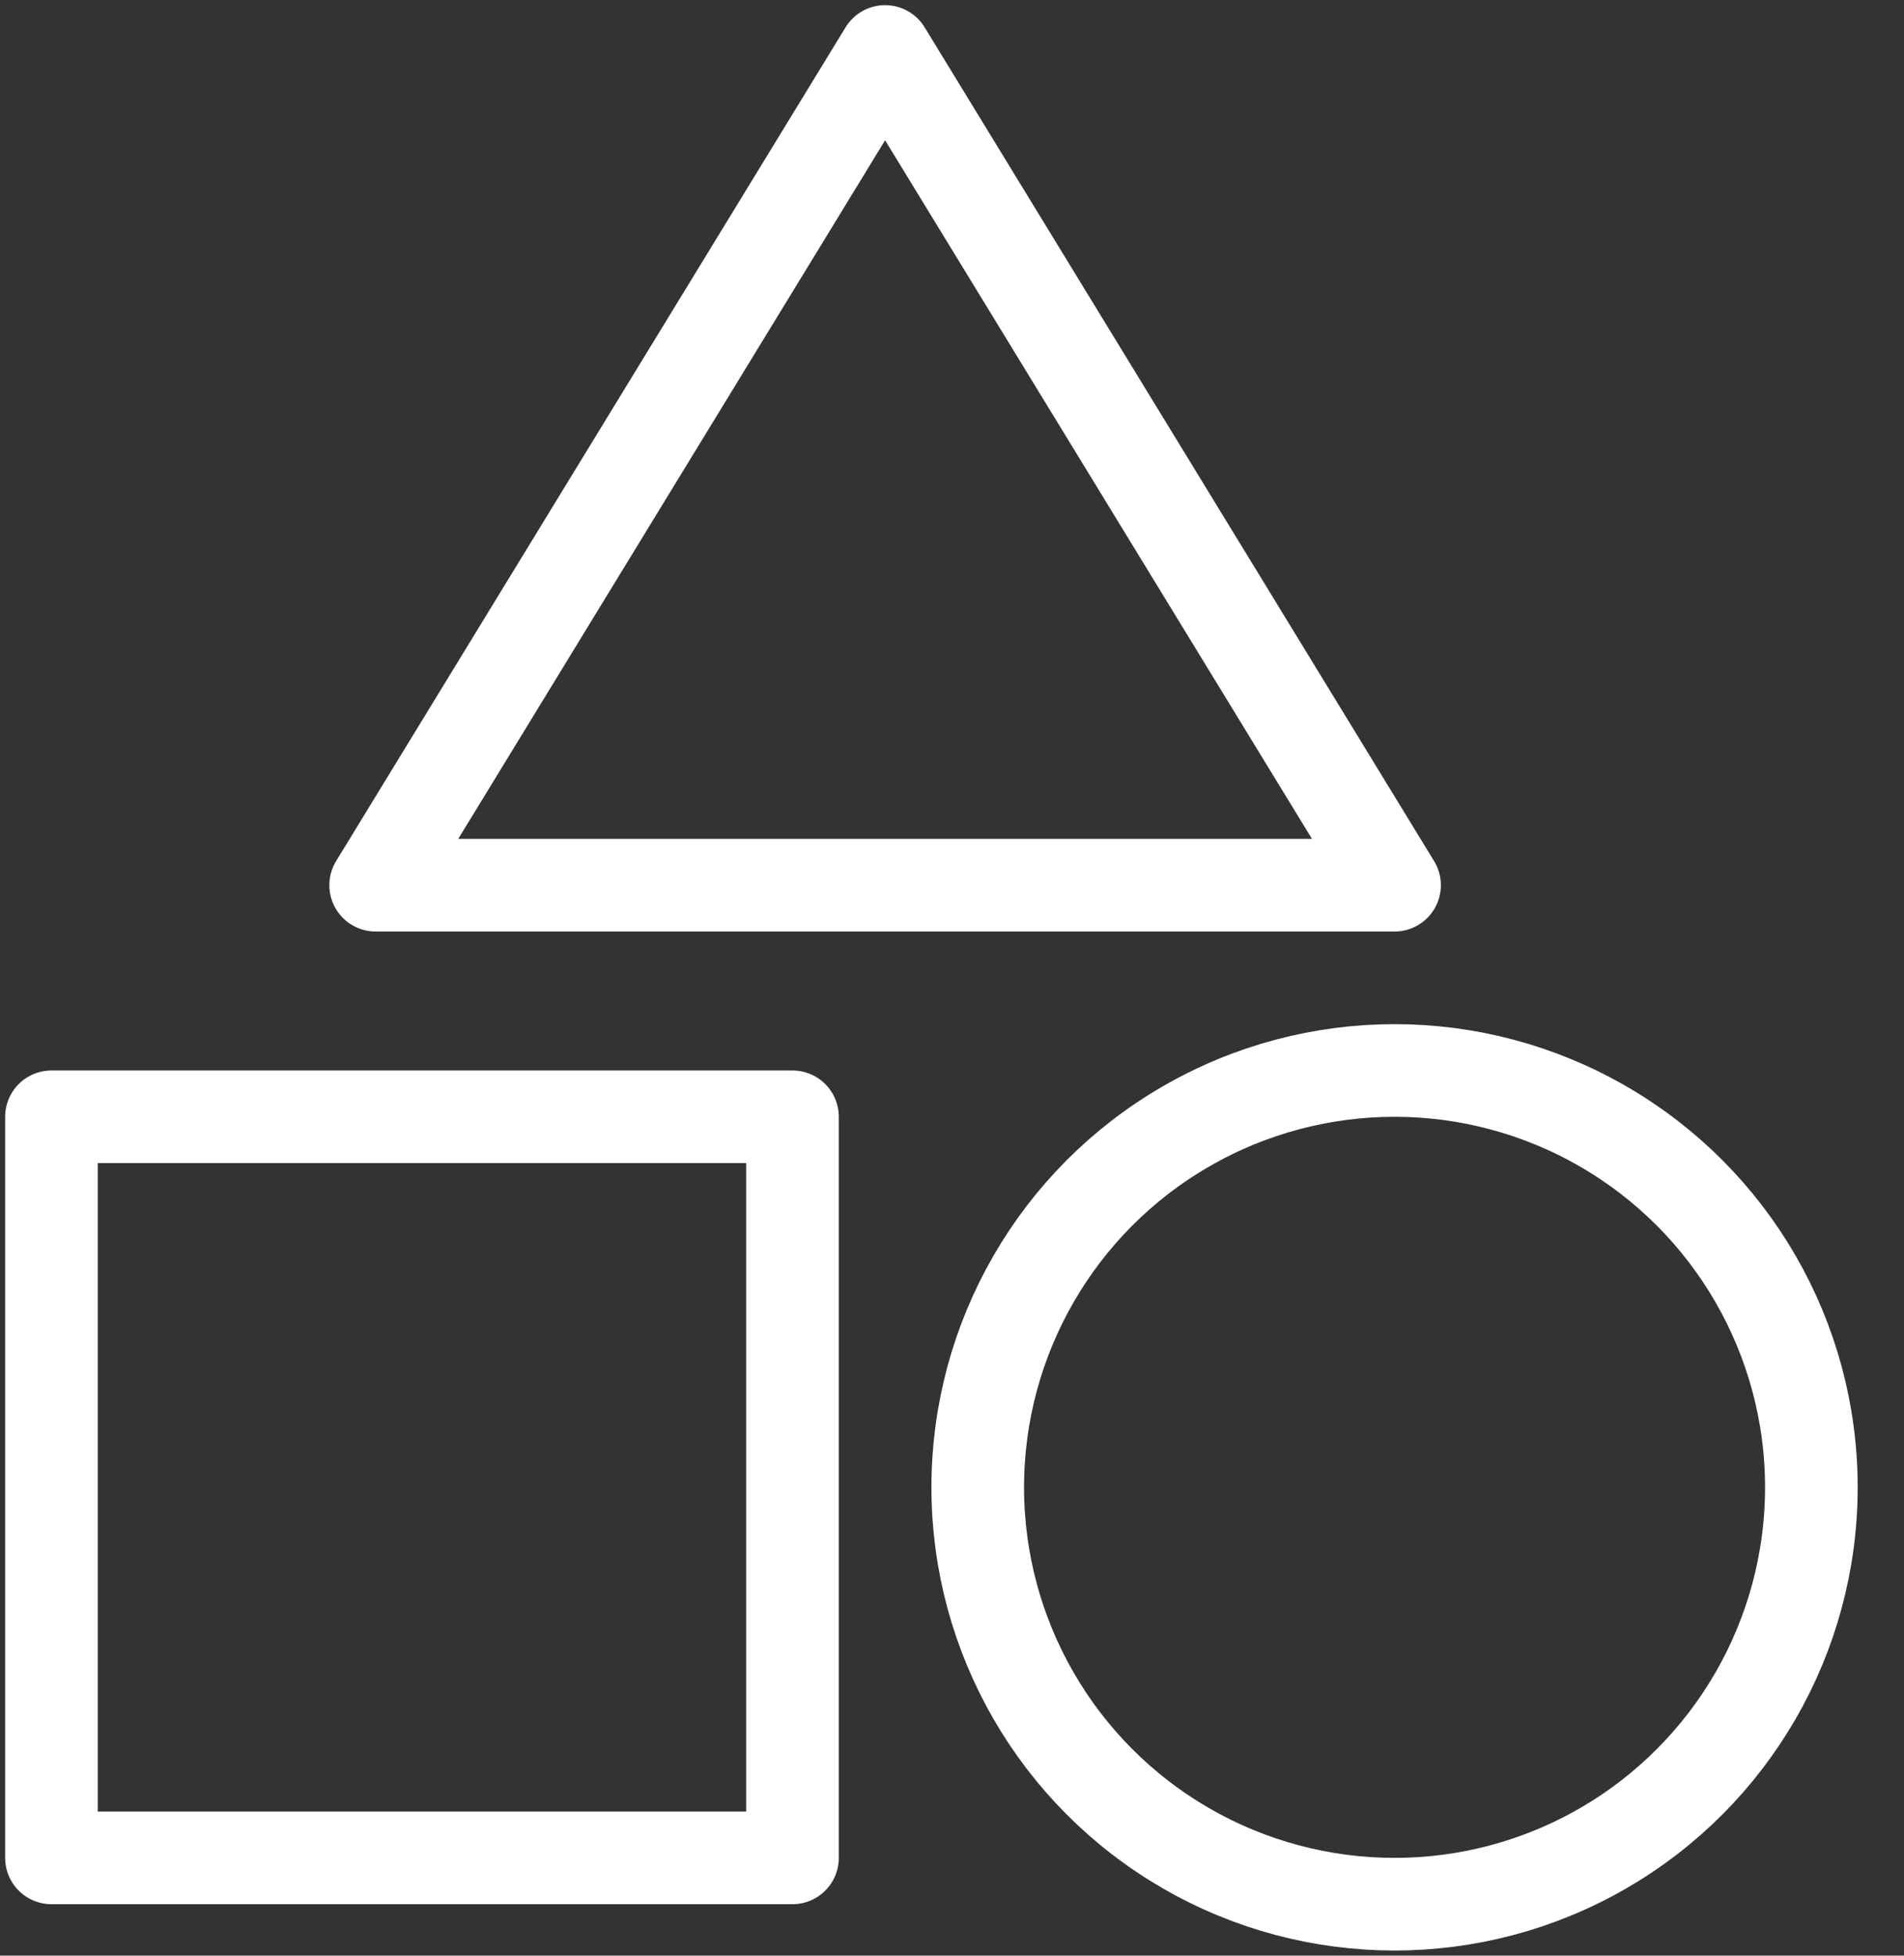 <?xml version="1.0" encoding="UTF-8"?>
<svg width="37px" height="38px" viewBox="0 0 37 38" version="1.1" xmlns="http://www.w3.org/2000/svg" xmlns:xlink="http://www.w3.org/1999/xlink">
    <rect x="0" y="0" width="37" height="38" fill="#333333" stroke="none"/>
    <title>Group 11</title>
    <g id="Design" stroke="none" stroke-width="1" fill="none" fill-rule="evenodd" stroke-linejoin="round">
        <g id="01_Dashboard" transform="translate(-1565, -270)" stroke="#FFFFFF" stroke-width="1.8">
            <g id="Group-10" transform="translate(374, 234)">
                <g id="Group-12-Copy-3" transform="translate(1154, 0)">
                    <g id="Group-11" transform="translate(24, 24)">
                        <g transform="translate(14, 13)">
                            <polygon id="Path" points="16.2 -1.13686838e-13 6.3 16.2 26.1 16.2"></polygon>
                            <circle id="Oval" cx="26.1" cy="27.9" r="8.1"></circle>
                            <polygon id="Path" points="4.52970994e-14 20.7 14.4 20.7 14.4 35.1 4.52970994e-14 35.1"></polygon>
                        </g>
                    </g>
                </g>
            </g>
        </g>
    </g>
</svg>